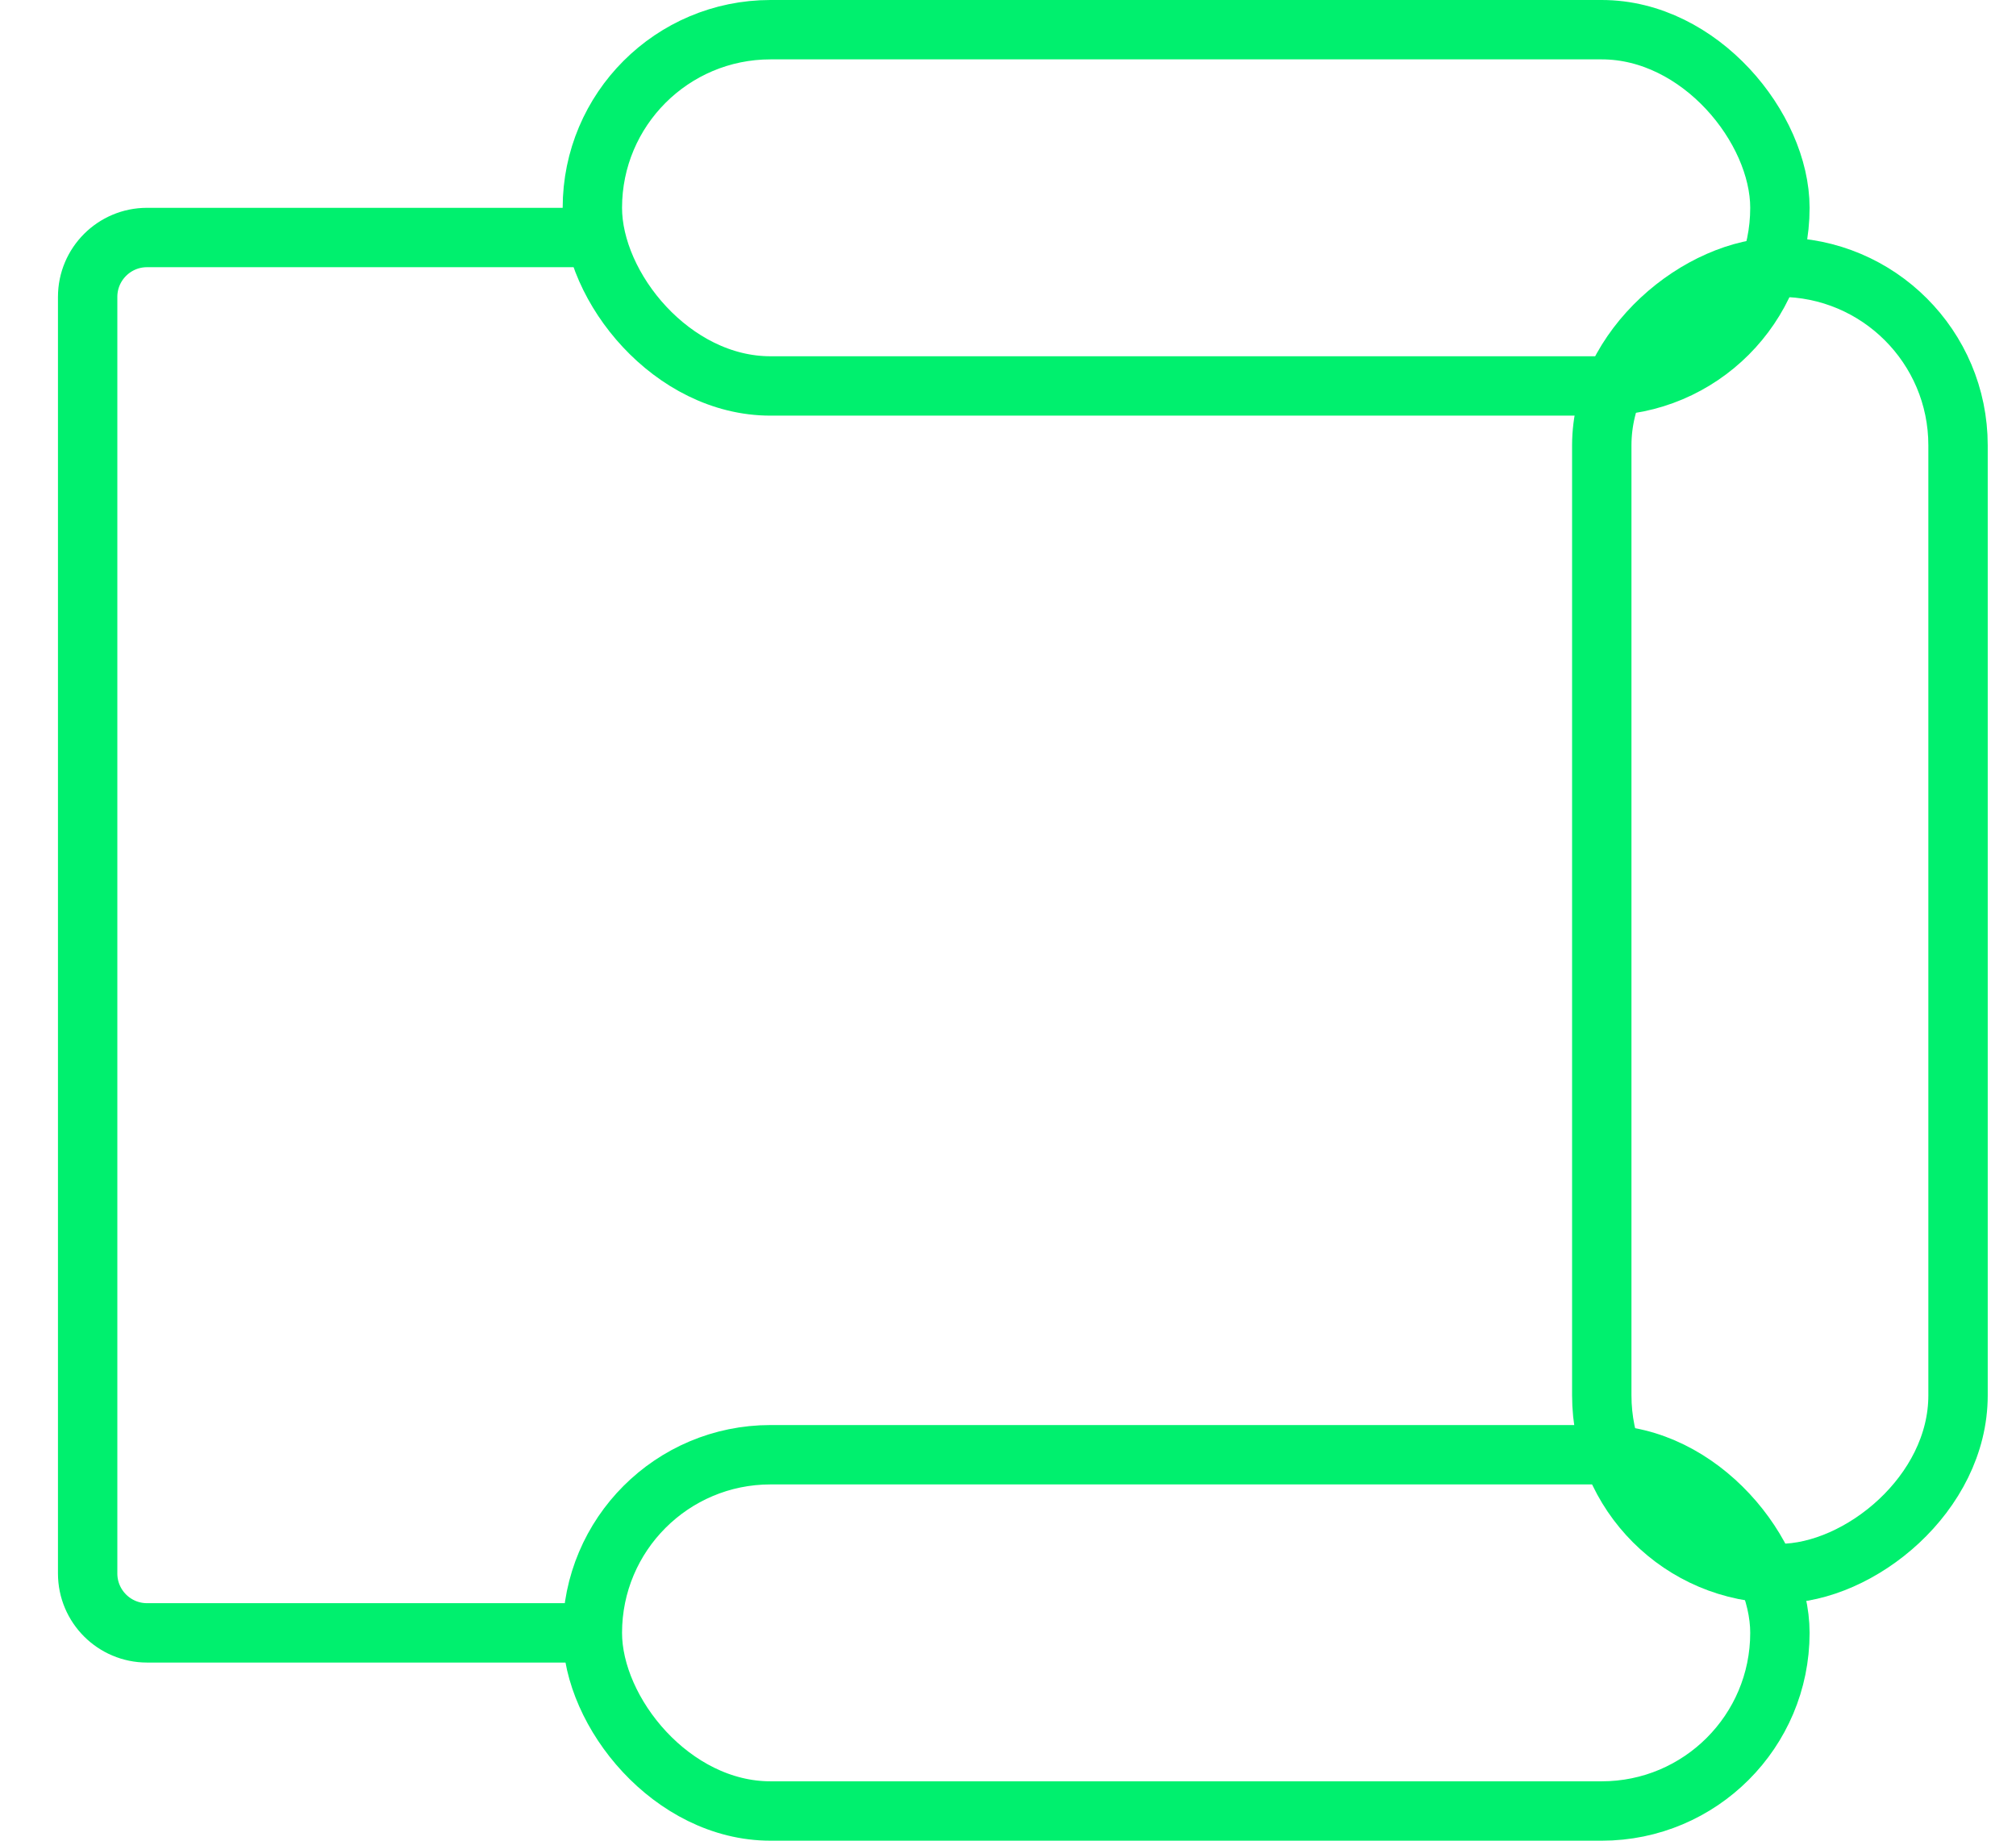 <svg xmlns="http://www.w3.org/2000/svg" width="23" height="21" viewBox="0 0 33 31" fill="none">
  <rect x="9.5" y="0.5" width="20" height="6" rx="3" stroke="#00F06E"/>
  <rect x="9.5" y="24.5" width="20" height="6" rx="3" stroke="#00F06E"/>
  <rect x="26.5" y="26.5" width="22" height="6" rx="3" transform="rotate(-90 26.5 26.5)" stroke="#00F06E"/>
  <path d="M9.5 4H2C1.448 4 1 4.448 1 5L1 26.5C1 27.052 1.448 27.5 2 27.5H9.5" stroke="#00F06E"/>
</svg>